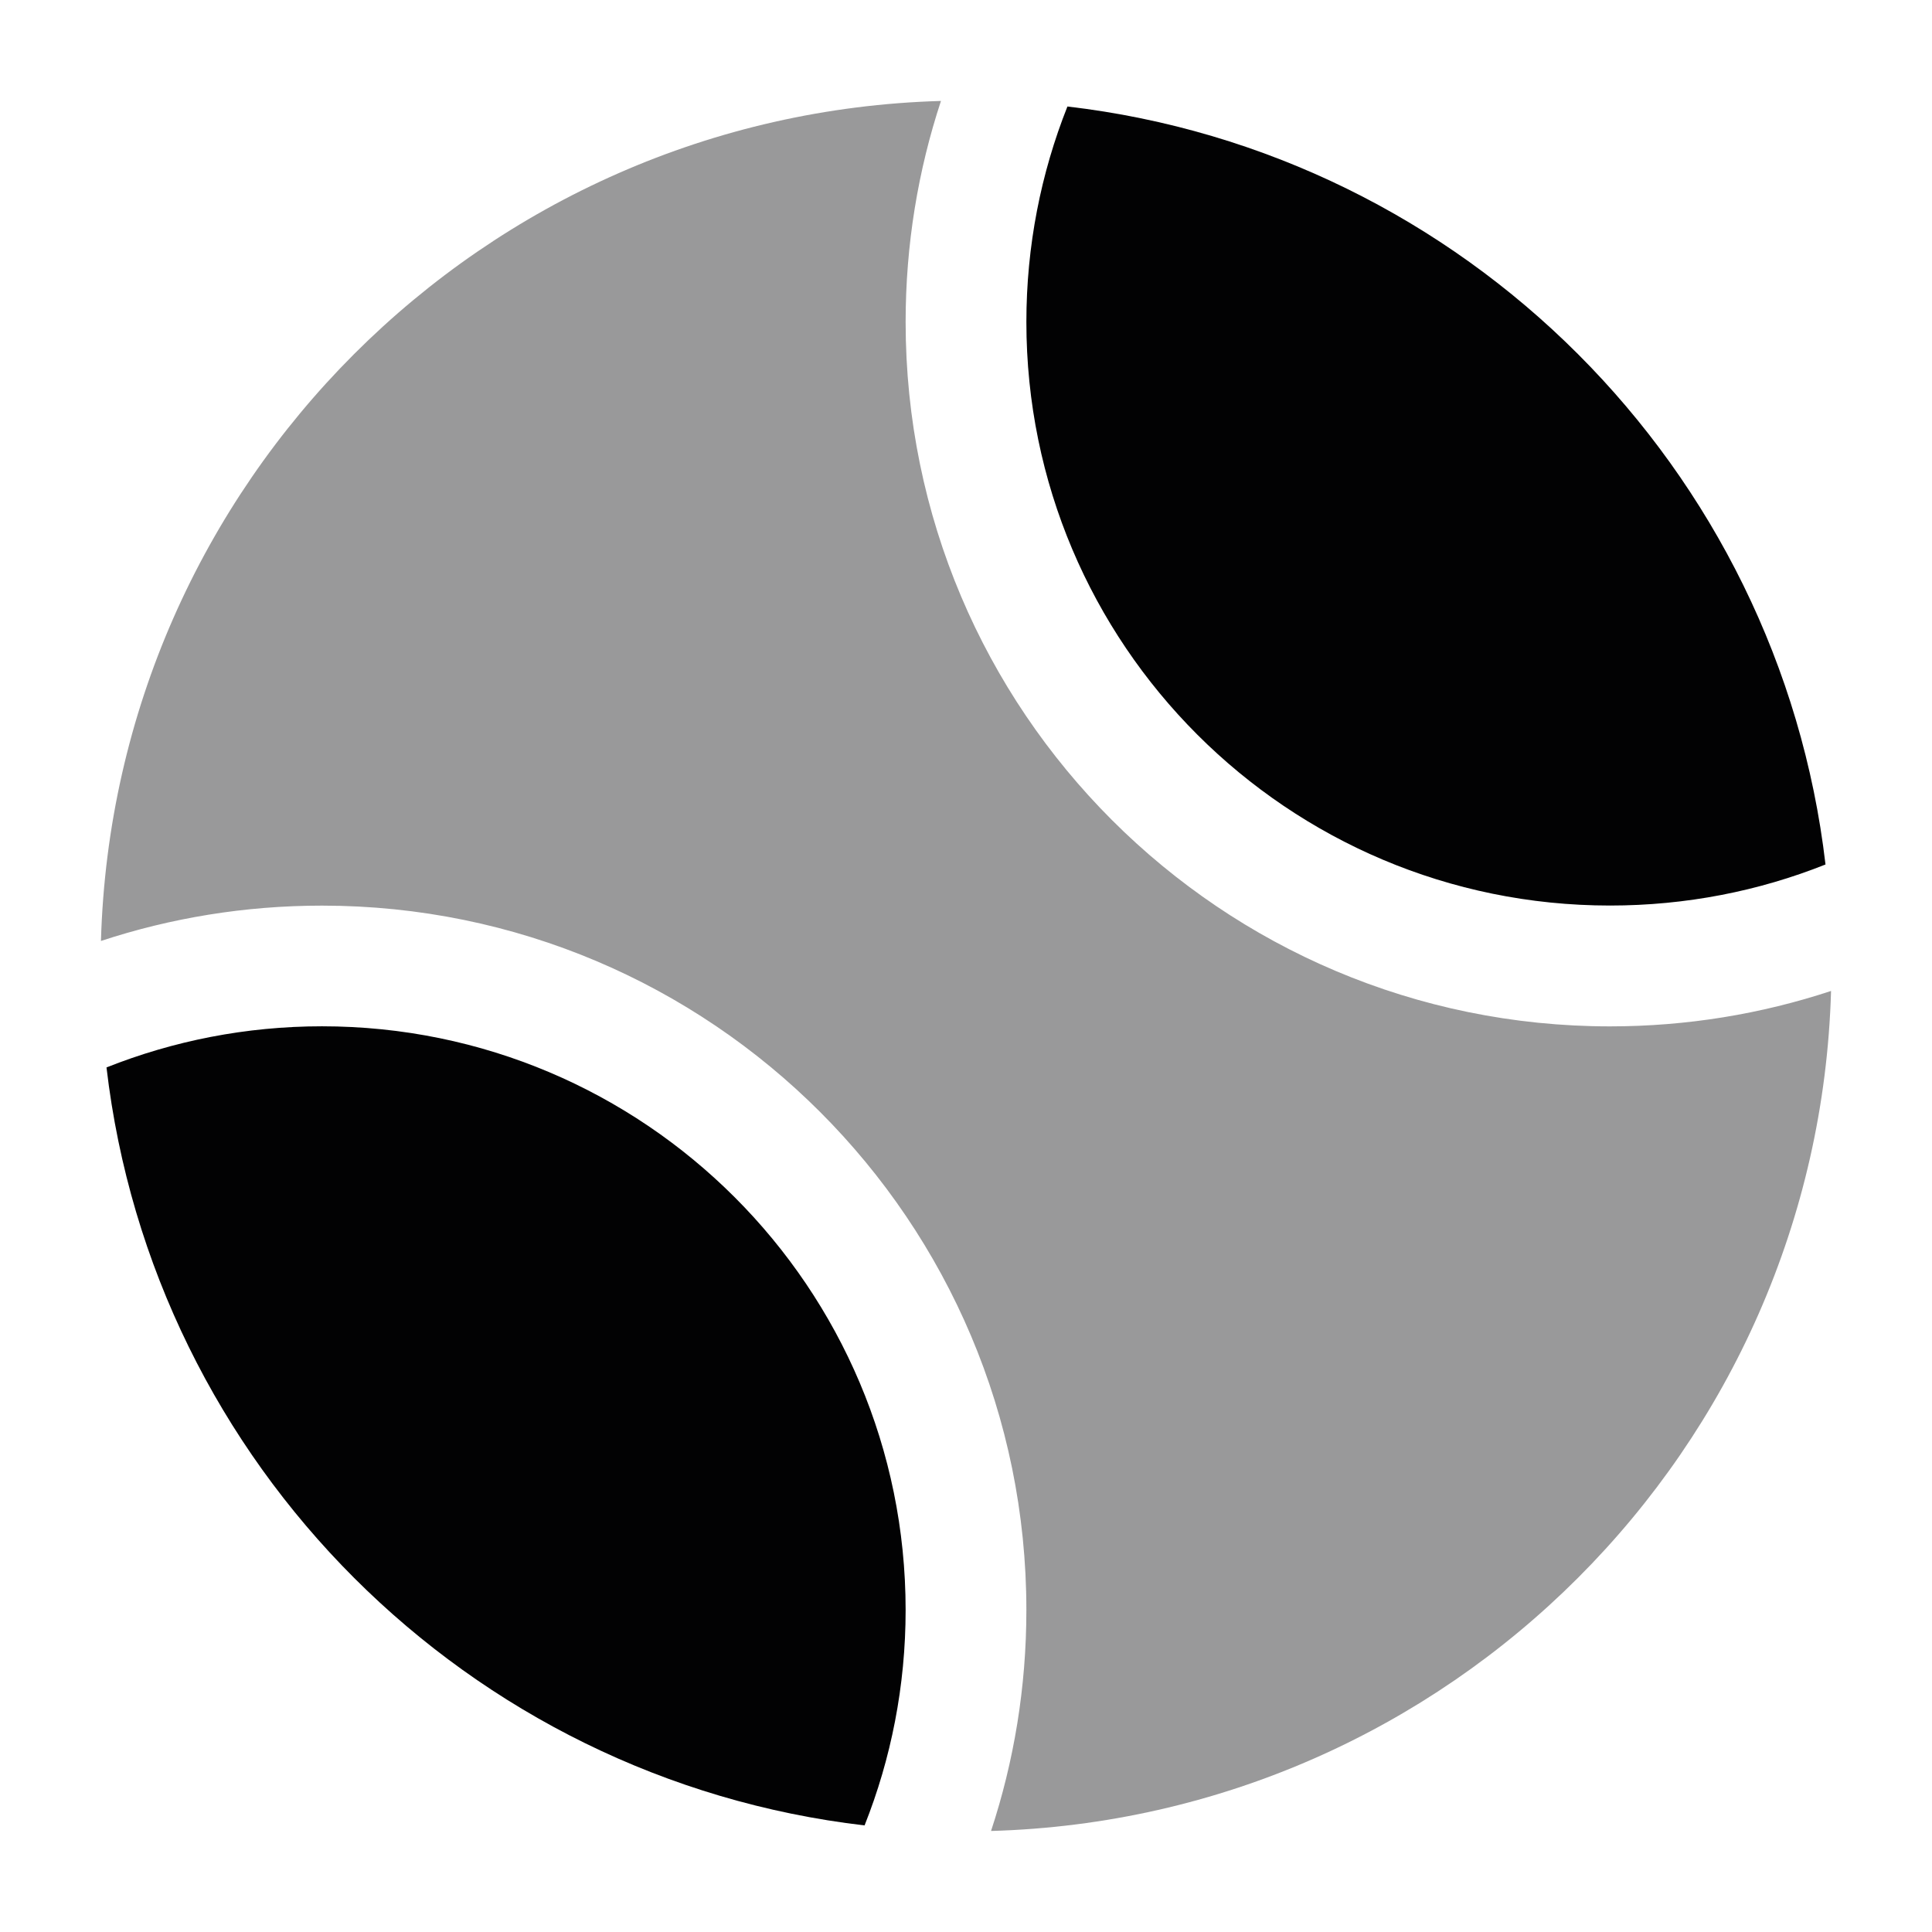 <svg width="24" height="24" viewBox="0 0 24 24" fill="none" xmlns="http://www.w3.org/2000/svg">
<path opacity="0.4" d="M20 12.75C20.959 12.75 21.882 12.595 22.746 12.31C22.584 18.001 18.001 22.584 12.311 22.745C12.596 21.882 12.75 20.959 12.75 20C12.75 15.167 8.832 11.25 4 11.25C3.041 11.25 2.118 11.404 1.254 11.689C1.416 5.999 5.999 1.416 11.689 1.254C11.404 2.118 11.25 3.041 11.25 4C11.25 8.832 15.168 12.75 20 12.75Z" fill="#020203"/>
<path d="M10.74 22.676C5.81 22.101 1.899 18.19 1.323 13.26C2.151 12.931 3.054 12.749 4 12.749C8.004 12.749 11.25 15.995 11.25 20C11.25 20.945 11.069 21.848 10.74 22.676Z" fill="#020203"/>
<path d="M13.26 1.323C18.19 1.898 22.101 5.809 22.677 10.739C21.849 11.069 20.945 11.249 20 11.249C15.996 11.249 12.75 8.004 12.75 4C12.75 3.054 12.931 2.151 13.26 1.323Z" fill="#020203"/>
</svg>
